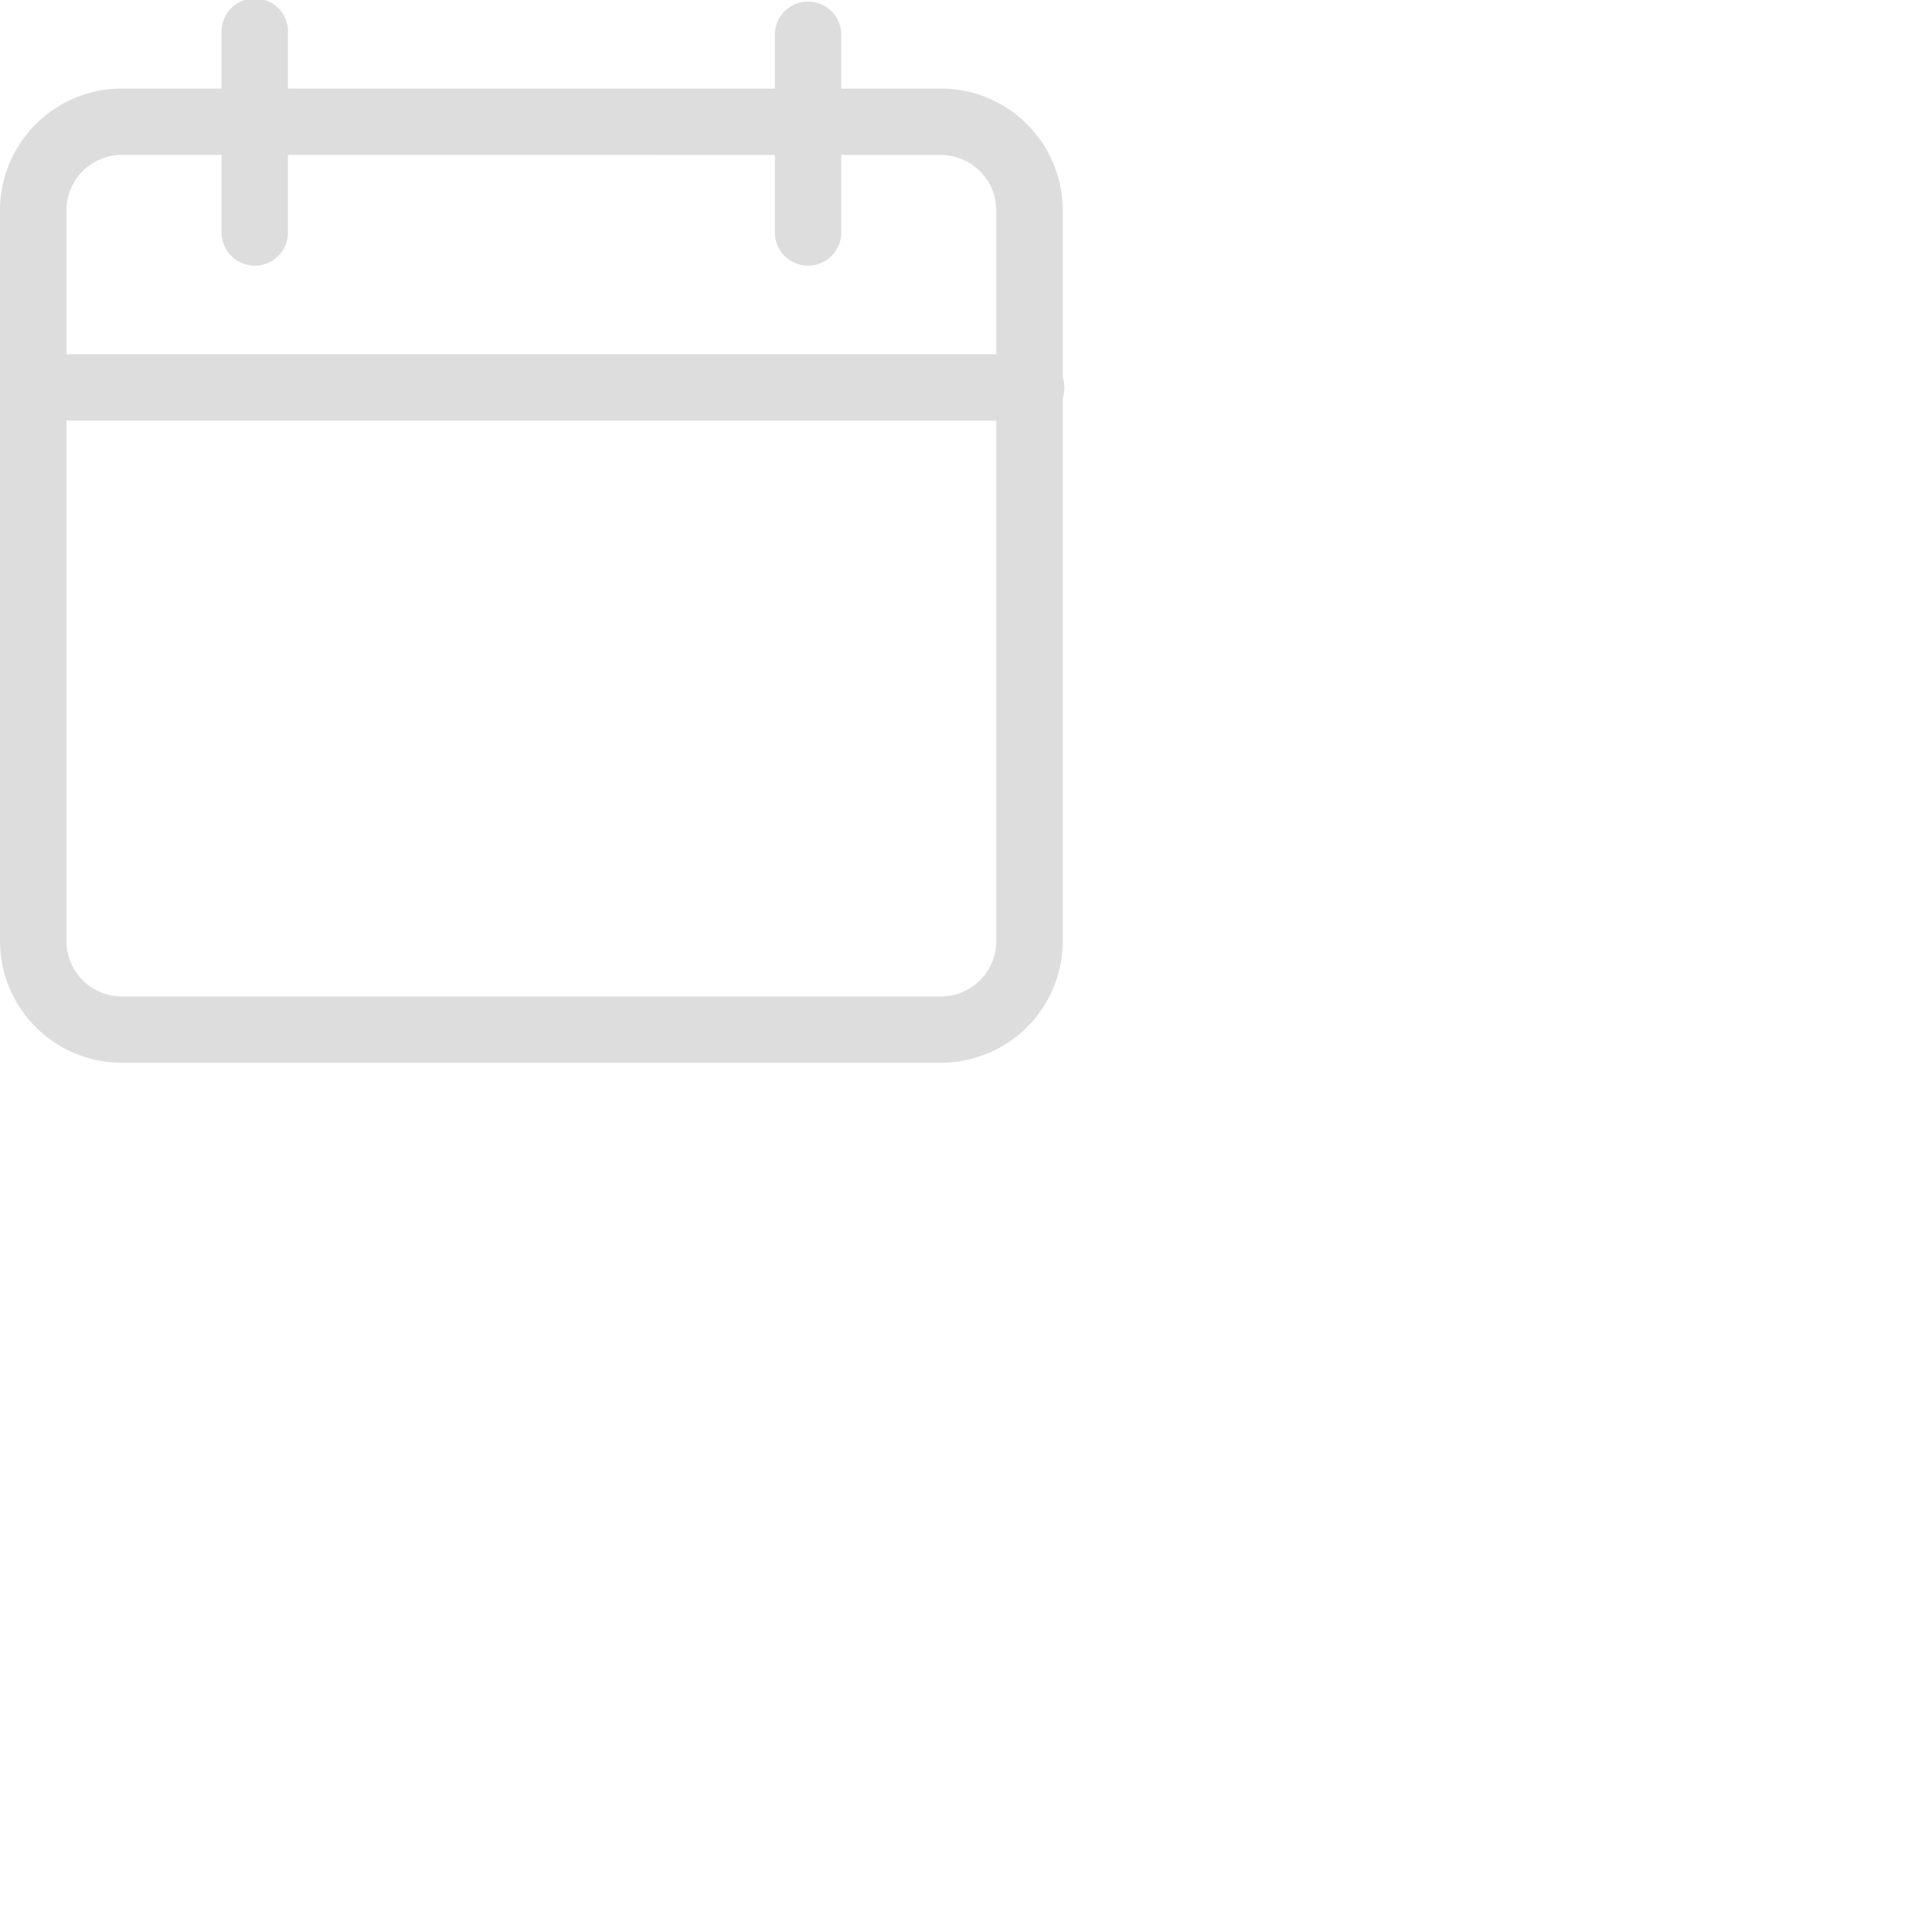 <svg xmlns="http://www.w3.org/2000/svg" width="25" height="25" viewBox="0 0 25 25"><path d="M12.176,55.274H1.576A1.577,1.577,0,0,1,0,53.7V44.244a1.577,1.577,0,0,1,1.576-1.576h10.6a1.577,1.577,0,0,1,1.576,1.576V53.7A1.577,1.577,0,0,1,12.176,55.274ZM1.576,43.527a.717.717,0,0,0-.716.716V53.7a.717.717,0,0,0,.716.716h10.6a.717.717,0,0,0,.716-.716V44.244a.717.717,0,0,0-.716-.716Zm0,0" transform="translate(0 -41.522)" fill="#ddd"/><path d="M13.322,171.527H.43a.43.43,0,1,1,0-.859H13.322a.43.43,0,1,1,0,.859Zm0,0" transform="translate(0 -166.084)" fill="#ddd"/><path d="M107.1,3.438a.43.43,0,0,1-.43-.43V.43a.43.43,0,1,1,.859,0V3.008A.43.43,0,0,1,107.1,3.438Zm0,0" transform="translate(-103.803)" fill="#ddd"/><path d="M373.762,3.438a.43.43,0,0,1-.43-.43V.43a.43.43,0,0,1,.859,0V3.008A.43.43,0,0,1,373.762,3.438Zm0,0" transform="translate(-363.305)" fill="#ddd"/></svg>

